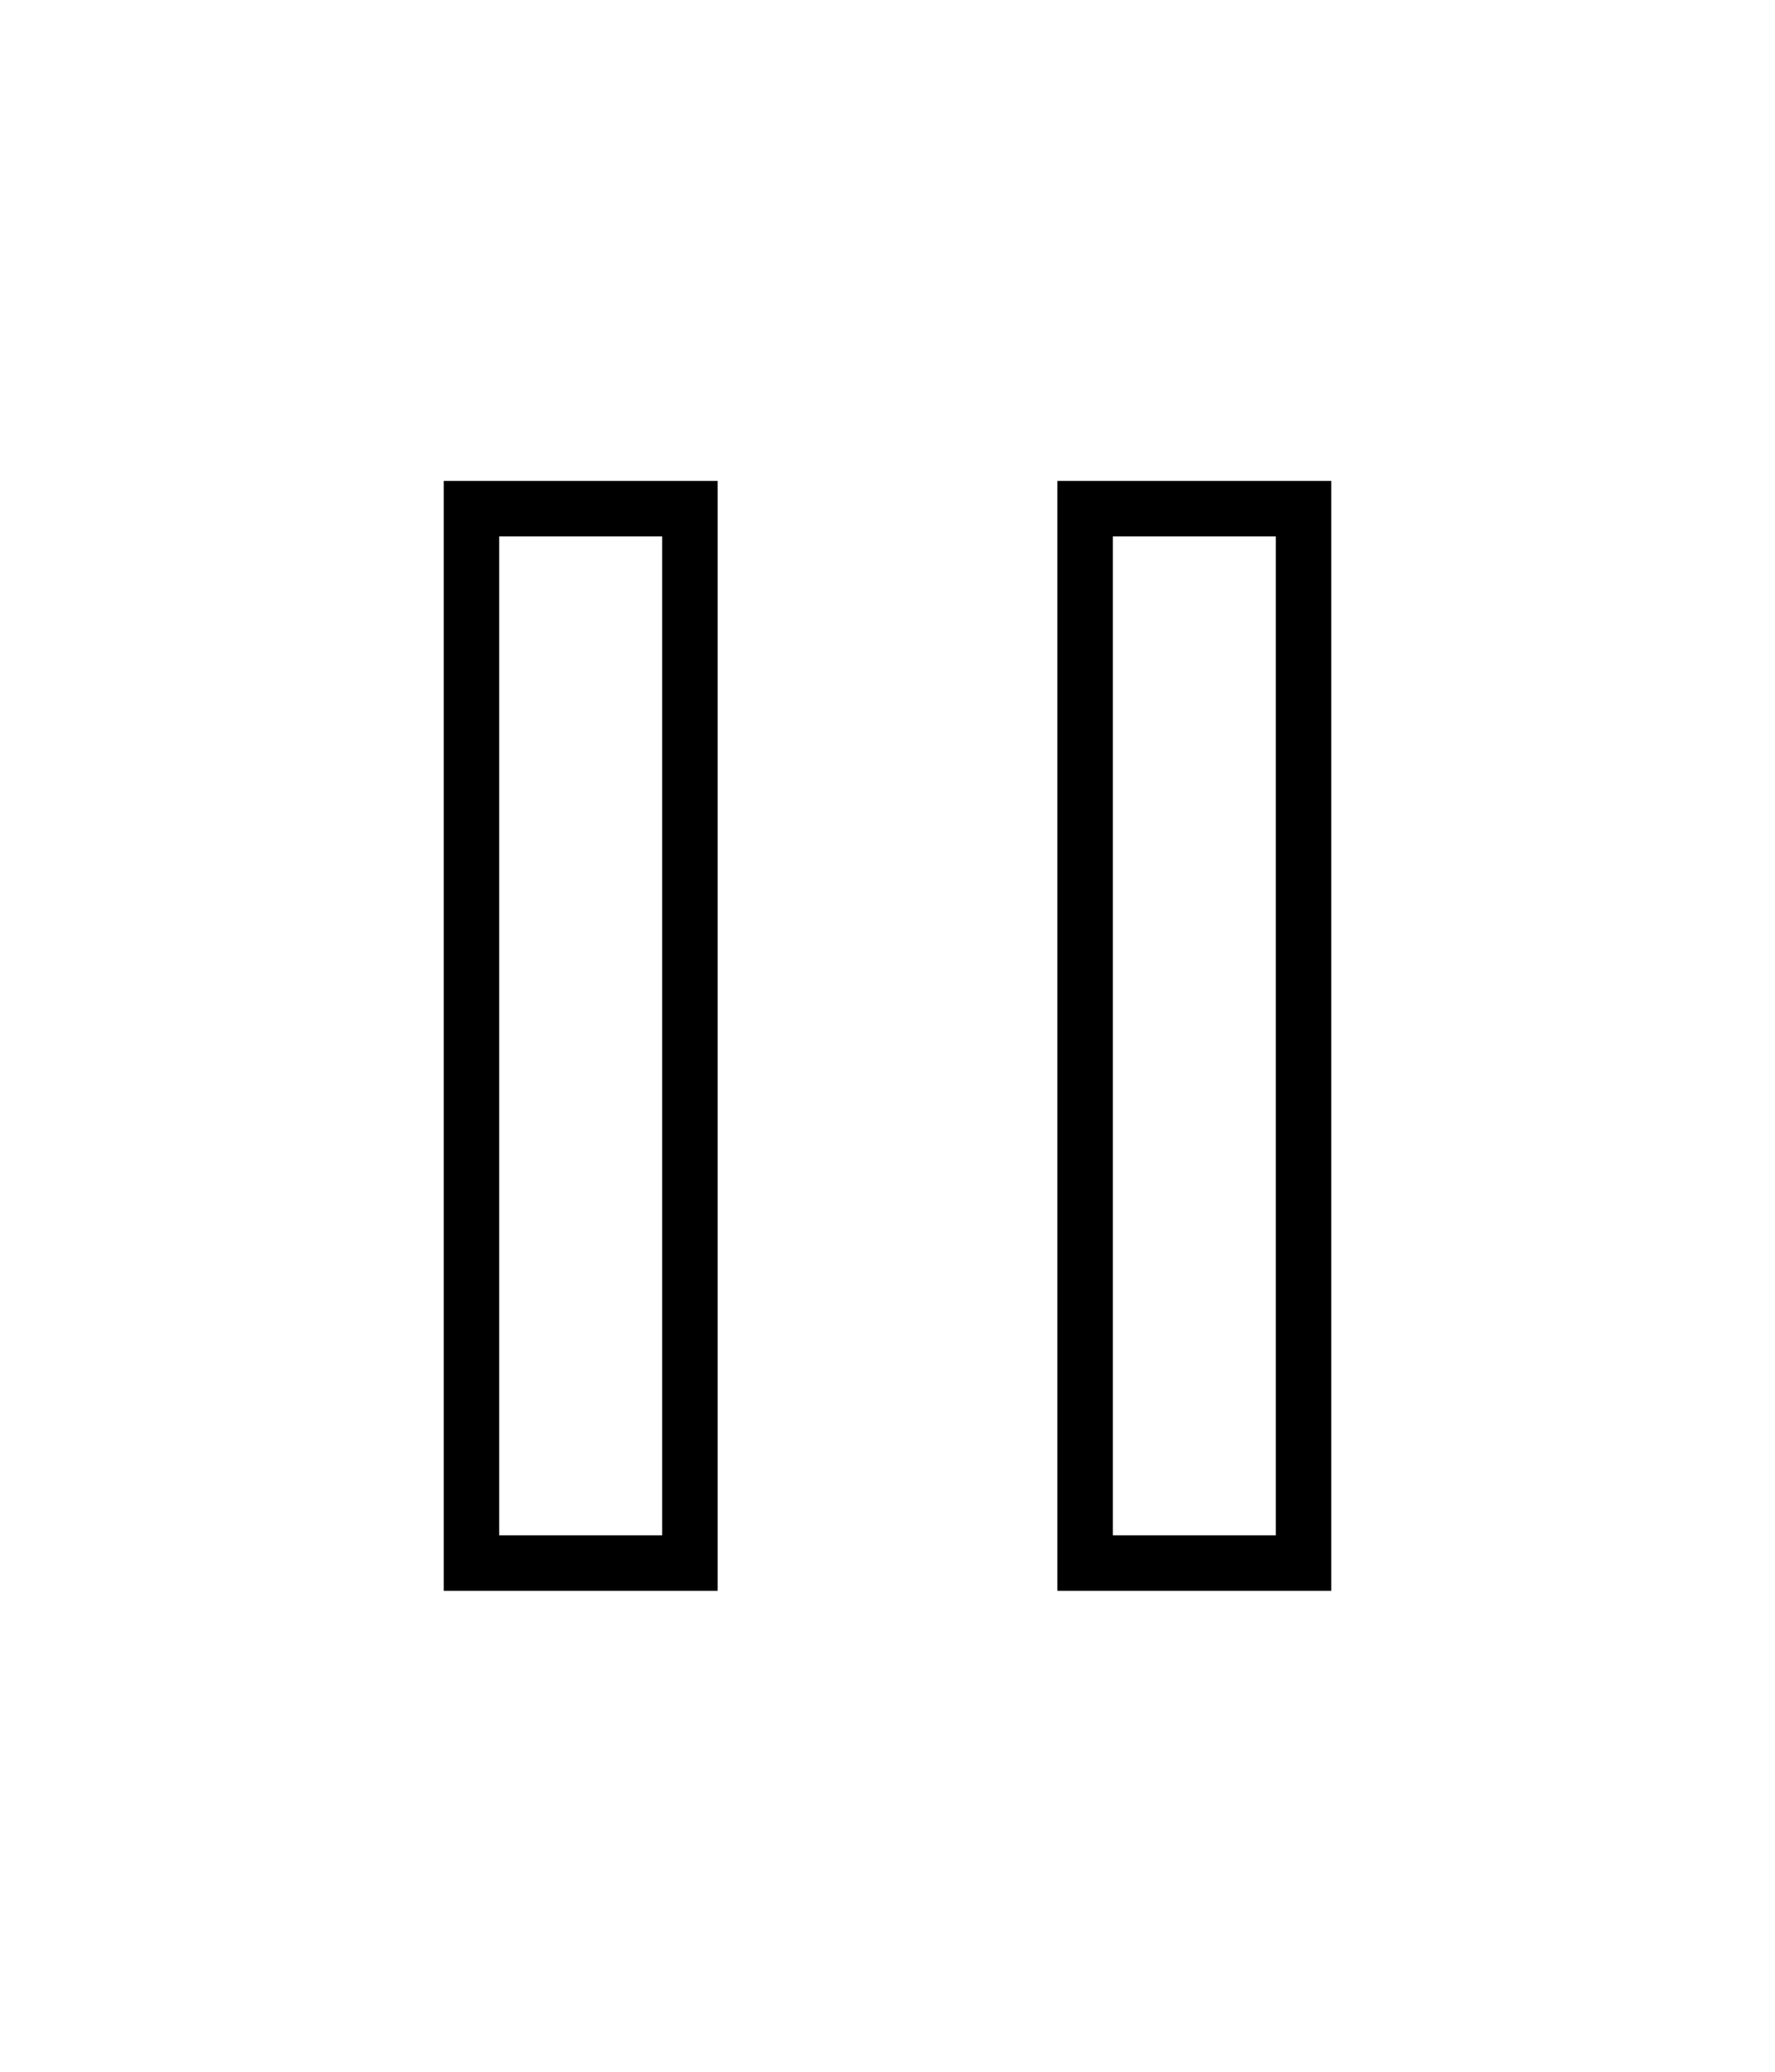 <?xml version="1.0" ?><!DOCTYPE svg  PUBLIC '-//W3C//DTD SVG 1.1//EN'  'http://www.w3.org/Graphics/SVG/1.1/DTD/svg11.dtd'><svg height="35px" id="Layer_1" style="enable-background:new 0 0 512 512;" version="1.1" viewBox="0 0 512 512" width="30px" xml:space="preserve" xmlns="http://www.w3.org/2000/svg" xmlns:xlink="http://www.w3.org/1999/xlink"><g><path d="M191,112v288h-47V112H191 M207,96h-79v320h79V96L207,96z"/><path d="M368,112v288h-47V112H368 M384,96h-79v320h79V96L384,96z"/></g></svg>